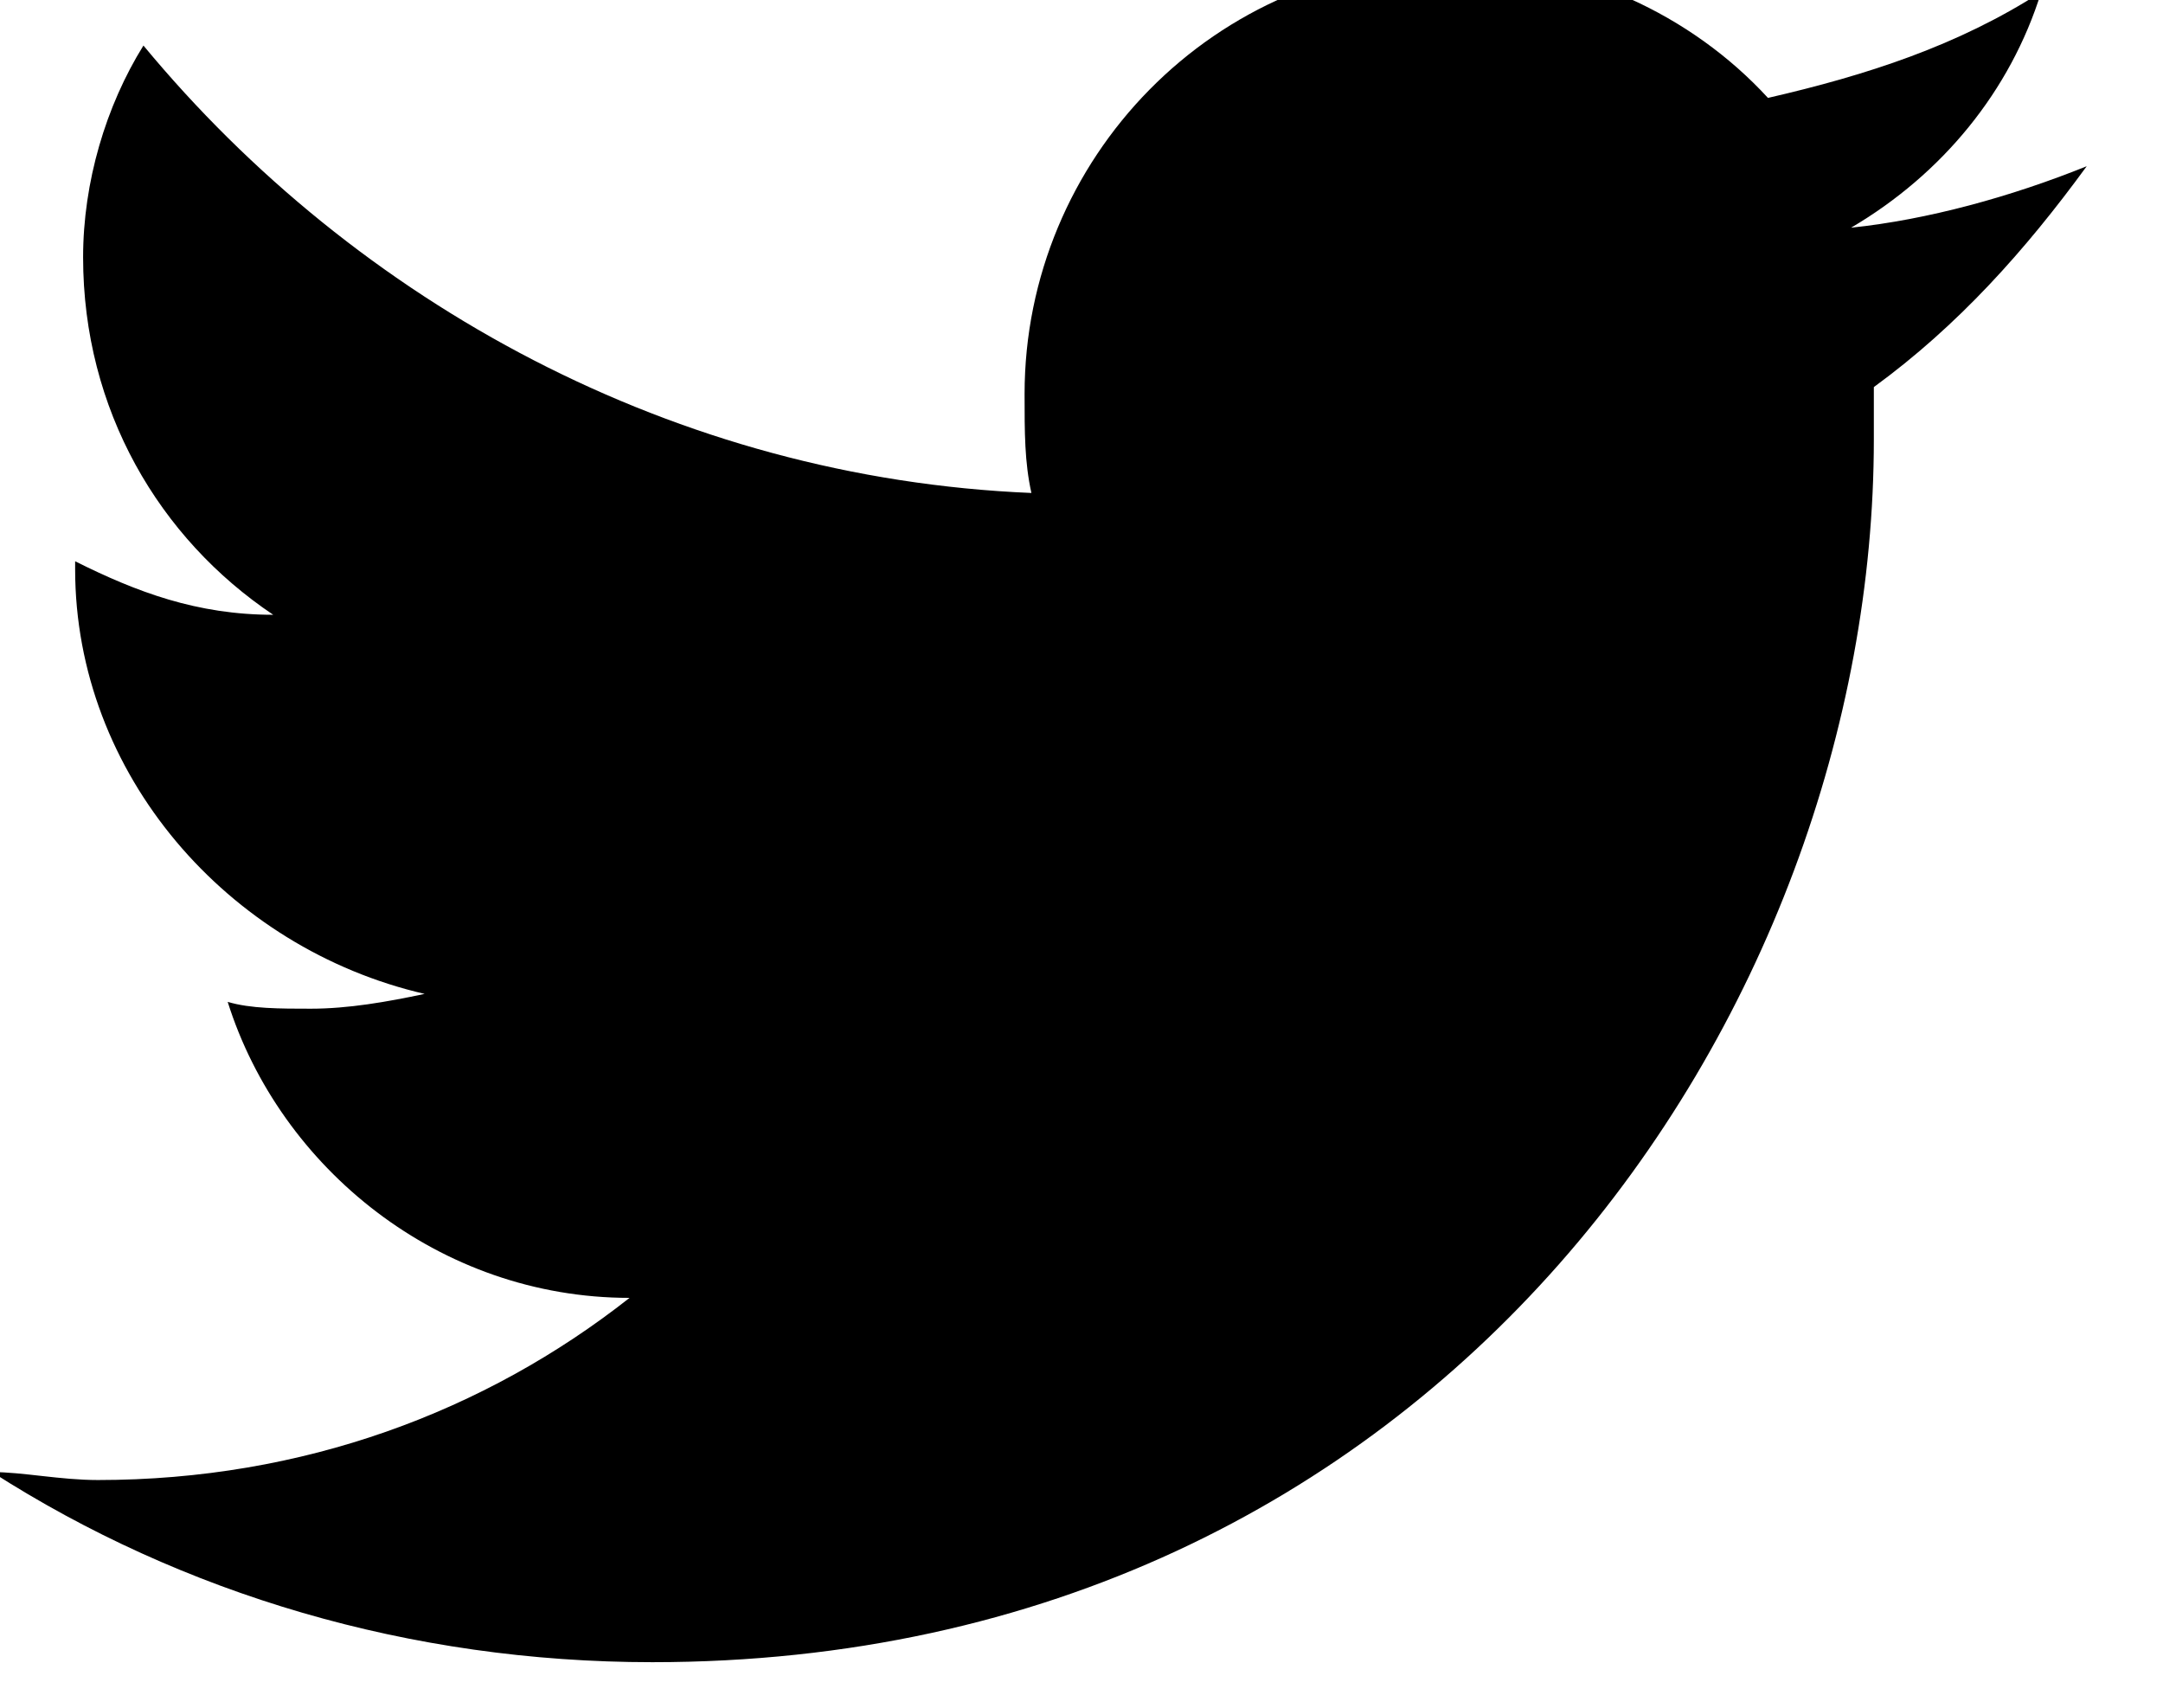 <svg width="19" height="15" viewBox="0 0 19 15" fill="none" xmlns="http://www.w3.org/2000/svg" xmlns:xlink="http://www.w3.org/1999/xlink">
	<desc>
			Created with Pixso.
	</desc>
	<defs/>
	<path id="Vector" d="M16.46 3.4C16.46 3.53 16.46 3.73 16.46 3.86C16.46 8.86 12.66 14.6 5.73 14.6C3.6 14.6 1.6 14 -0.07 12.93C0.2 12.93 0.53 13 0.86 13C2.66 13 4.26 12.4 5.53 11.4C3.86 11.4 2.46 10.26 2 8.8C2.2 8.86 2.46 8.86 2.73 8.86C3.06 8.86 3.4 8.8 3.73 8.73C2 8.33 0.66 6.8 0.66 5C0.66 5 0.66 5 0.66 4.93C1.2 5.2 1.73 5.4 2.4 5.4C1.4 4.73 0.73 3.6 0.73 2.26C0.73 1.6 0.93 0.93 1.26 0.4C3.13 2.66 5.93 4.2 9.06 4.33C9 4.06 9 3.8 9 3.46C9 1.4 10.66 -0.34 12.8 -0.34C13.86 -0.34 14.86 0.13 15.53 0.86C16.4 0.66 17.2 0.4 17.93 -0.07C17.66 0.8 17.06 1.53 16.26 2C16.93 1.93 17.66 1.73 18.33 1.46C17.79 2.2 17.2 2.86 16.46 3.4Z" fill="#000000" fill-opacity="1" fill-rule="nonzero"/>
</svg>
